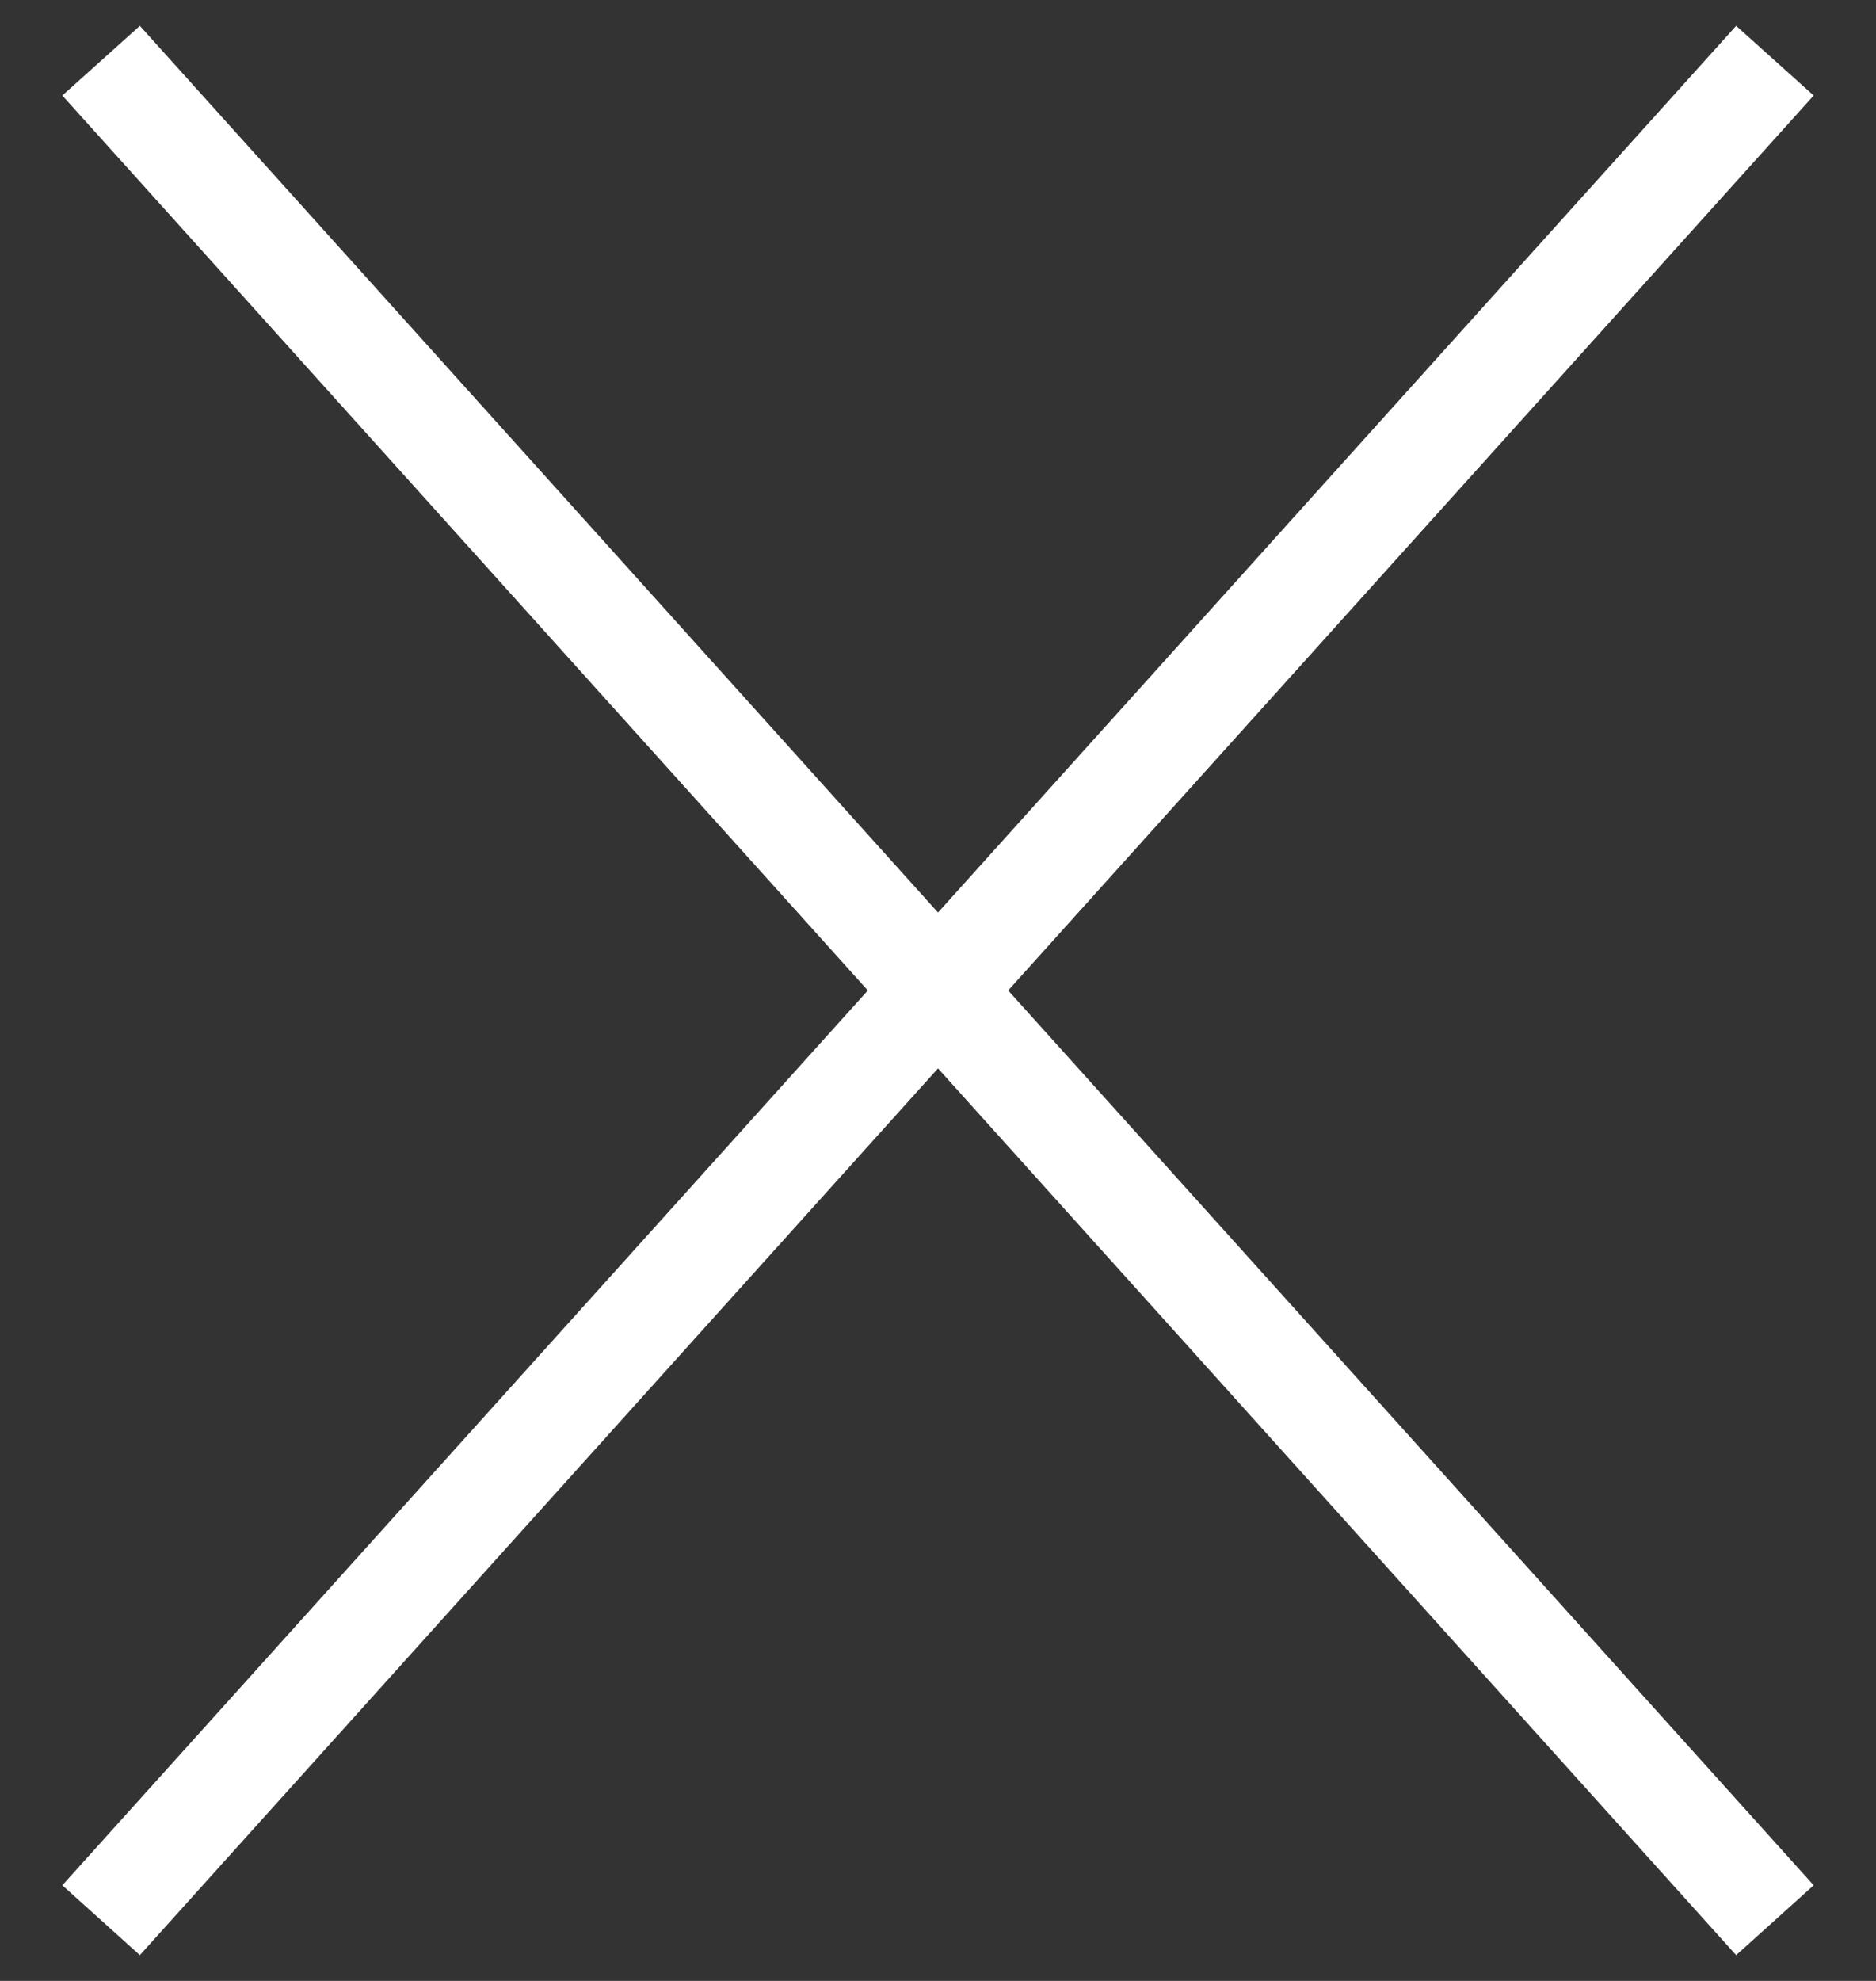 <svg xmlns="http://www.w3.org/2000/svg" width="18" height="19" viewBox="0 0 18 19">
    <rect x="0" y="0" width="18" height="19" fill="#333333" stroke="none"/>
    <g fill="#FFF" fill-rule="nonzero">
        <path d="M1.342.248l16.06 17.835-.744.67L.598.916z"/>
        <path d="M16.658.248L.598 18.083l.744.67L17.402.916z"/>
    </g>
</svg>
